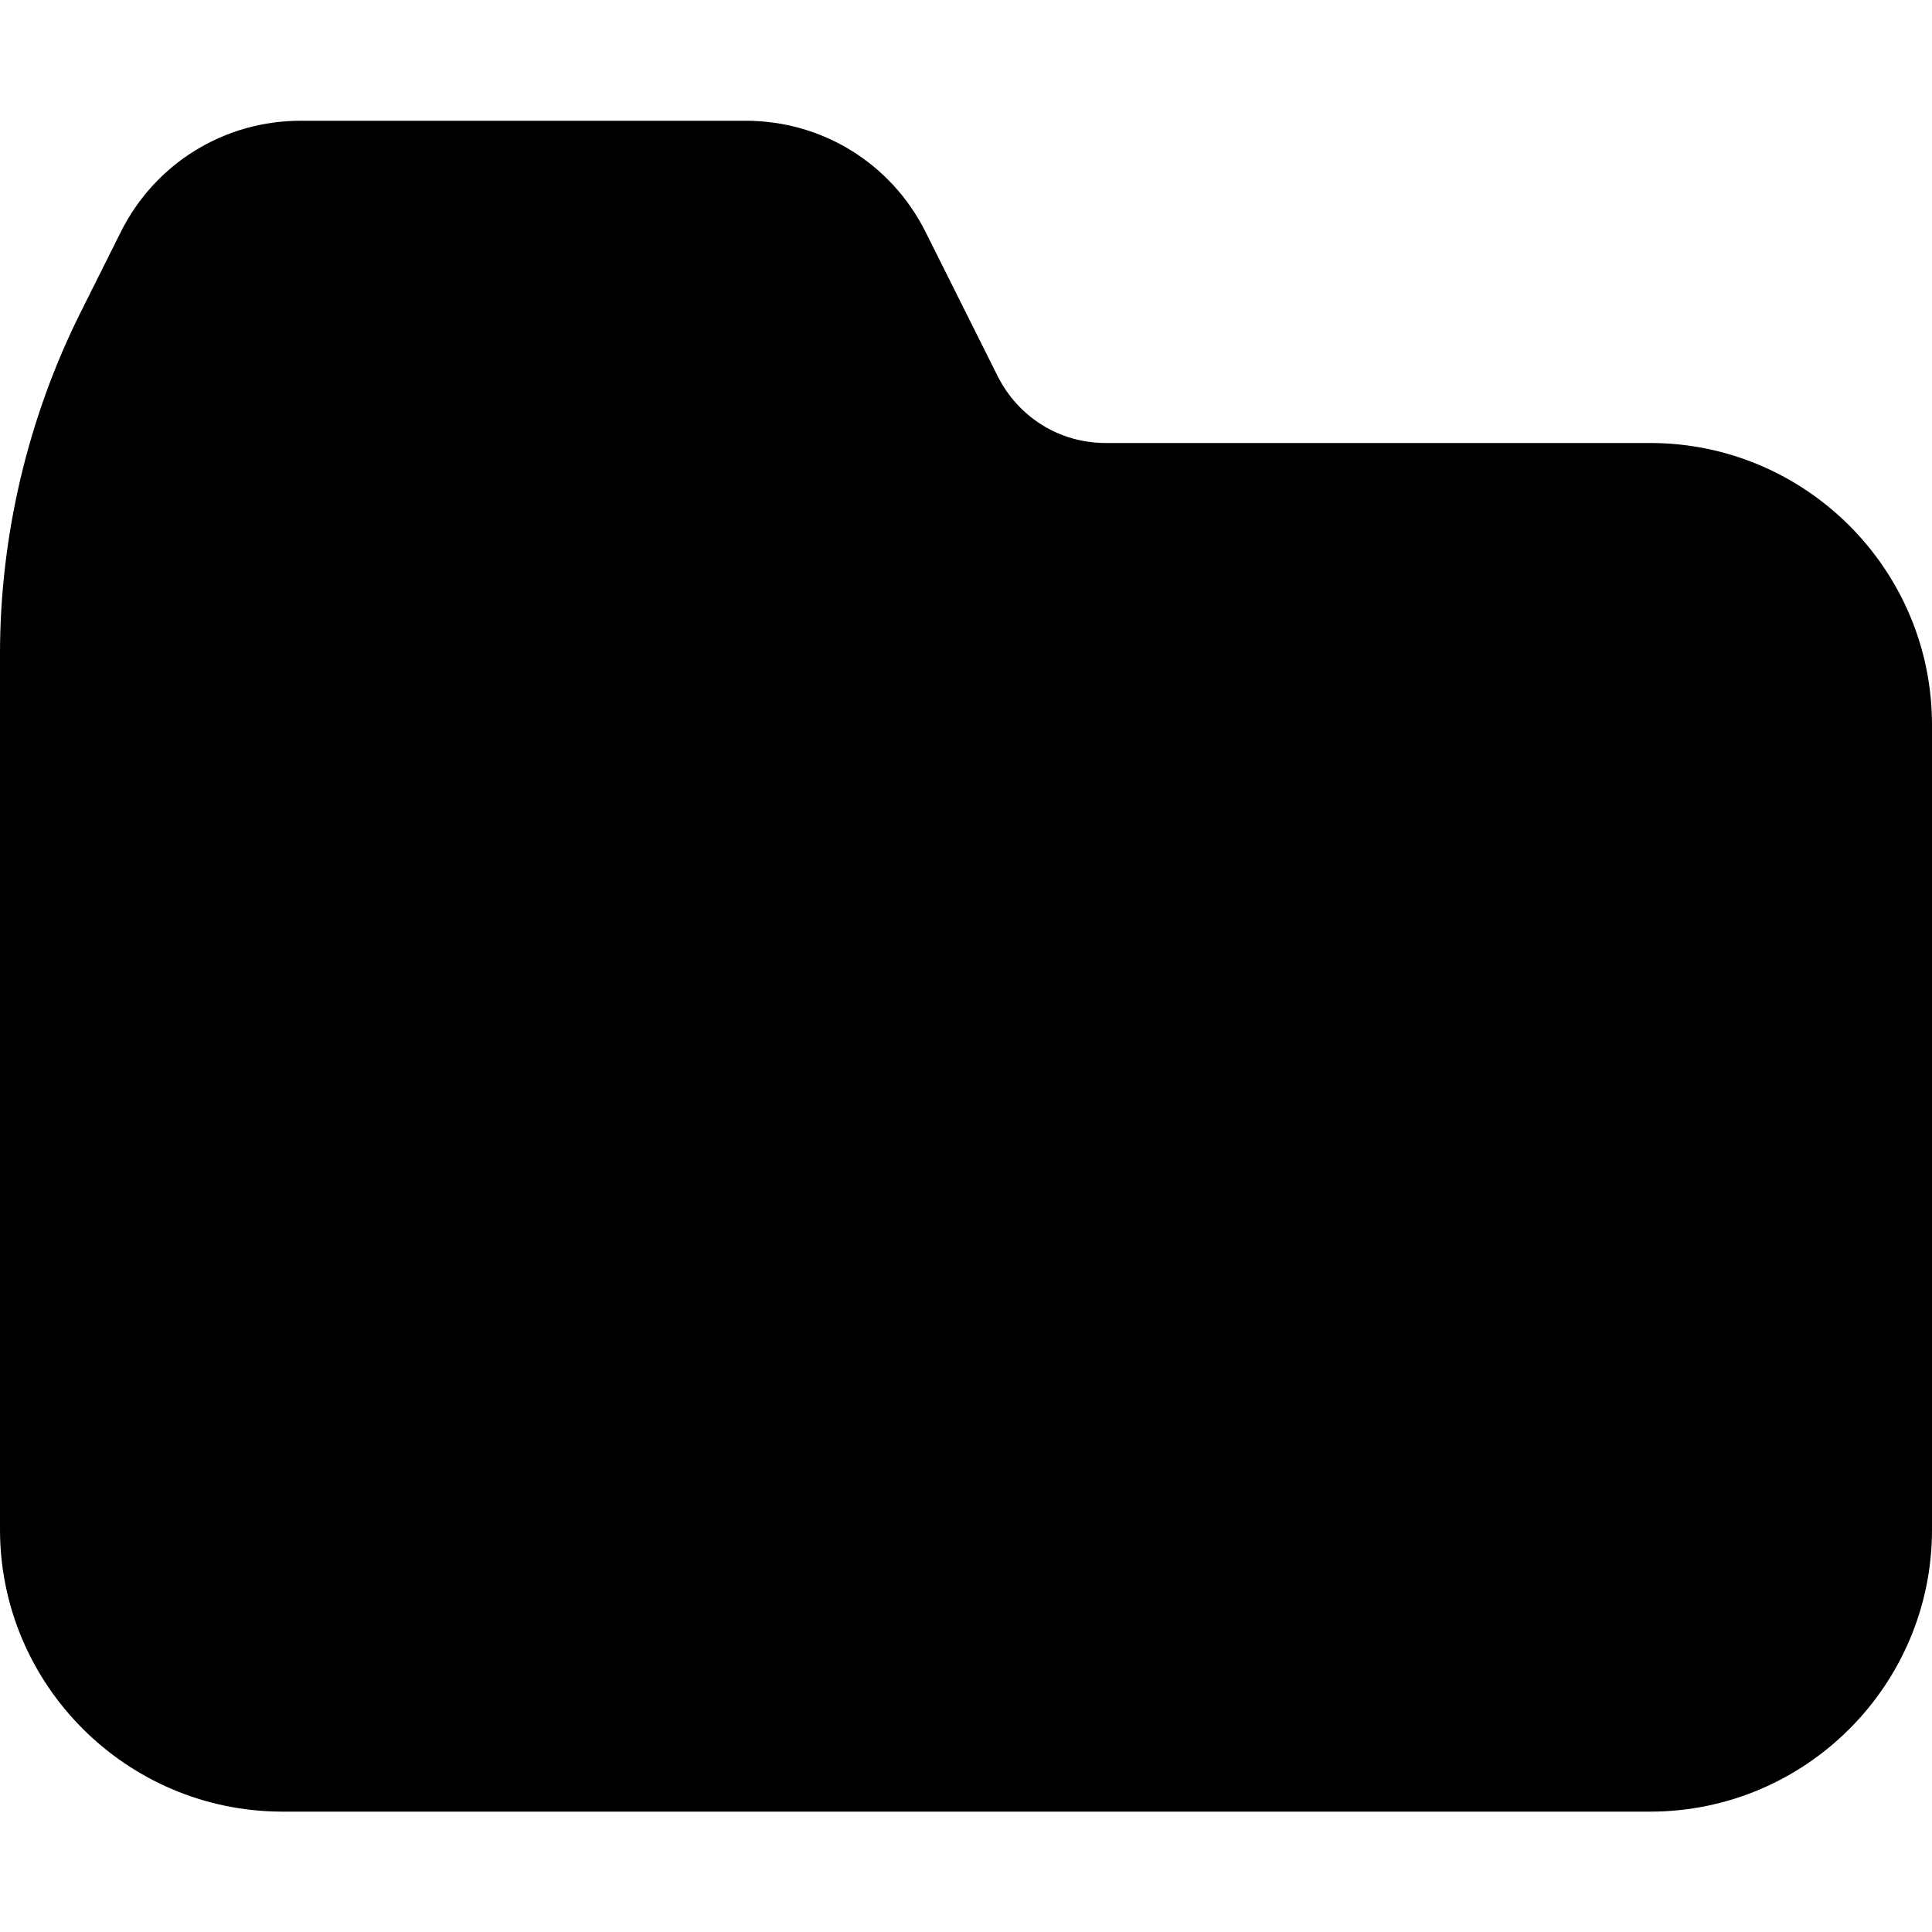 <?xml version="1.0" encoding="utf-8"?>
<!-- Generator: Adobe Illustrator 25.0.1, SVG Export Plug-In . SVG Version: 6.00 Build 0)  -->
<svg version="1.1" id="Capa_1" xmlns="http://www.w3.org/2000/svg" xmlns:xlink="http://www.w3.org/1999/xlink" x="0px" y="0px"
	 viewBox="0 0 512 512" style="enable-background:new 0 0 512 512;" xml:space="preserve">
<path d="M21.4,82.7L32,61.5C41.1,43.3,59.4,32,79.7,32h117.9c20.3,0,38.6,11.3,47.7,29.5l19.1,38.2c5.5,10.9,16.4,17.7,28.6,17.7
	h144.3c41.2,0,74.7,33.5,74.7,74.7v213.3c0,41.2-33.5,74.7-74.7,74.7H74.7C33.5,480,0,446.5,0,405.3l0-232
	C0,142,7.4,110.7,21.4,82.7z"/>
</svg>
